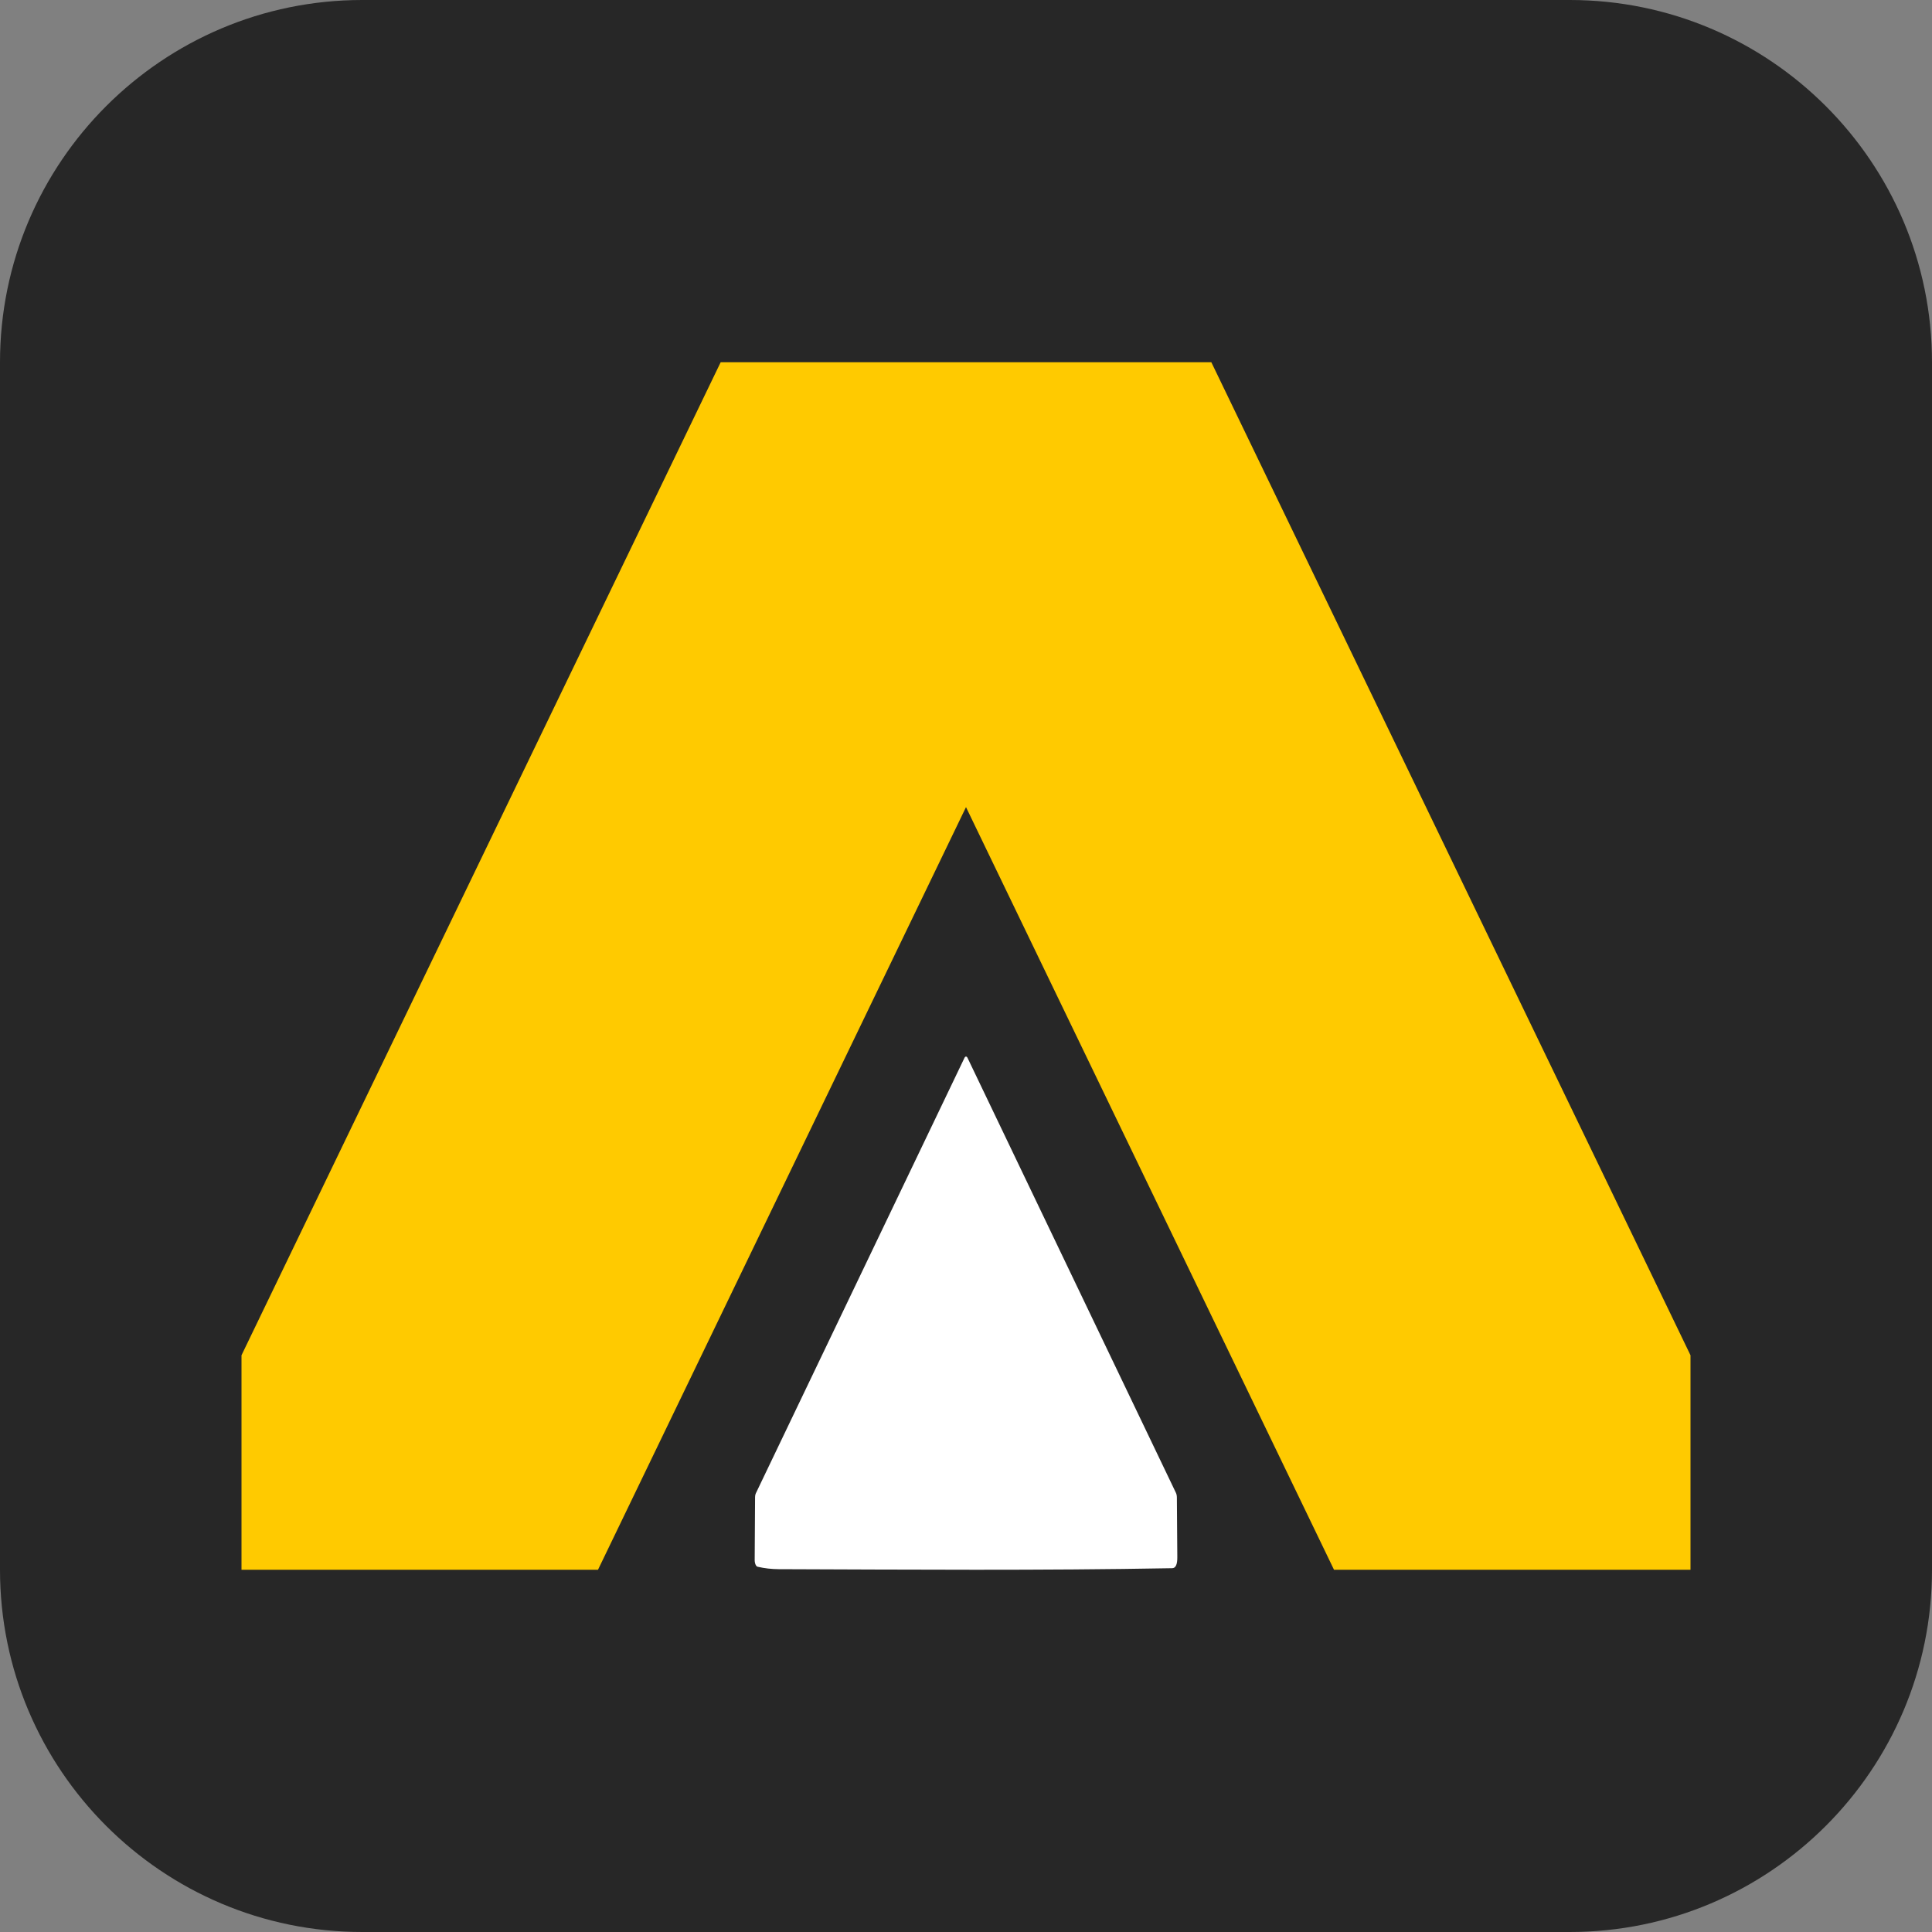 <svg xmlns="http://www.w3.org/2000/svg" style="isolation:isolate" viewBox="0 0 256 256" width="256" height="256">
  <rect x="0" y="0" width="256" height="256" fill="#808080" stroke="none"/>
  <path d=" M 48 0 L 208 0 C 234.492 0 256 21.508 256 48 L 256 208 C 256 234.492 234.492 256 208 256 L 48 256 C 21.508 256 0 234.492 0 208 L 0 48 C 0 21.508 21.508 0 48 0 Z " fill="rgb(39,39,39)"/>
  <path d=" M 100.387 207.602 C 100.166 207.551 99.999 207.161 100 206.699 L 100.051 198.36 C 100.051 198.182 100.086 198.009 100.147 197.883 L 127.794 140.179 C 127.849 140.066 127.923 140 128 140 C 128.077 140 128.151 140.066 128.205 140.179 L 155.815 197.805 Q 155.938 198.061 155.942 198.425 L 156 206.349 Q 156.011 207.787 155.319 207.794 C 137.943 208.115 120.544 207.98 103.168 207.923 Q 101.737 207.915 100.387 207.602 L 100.387 207.602 Z " fill-rule="evenodd" fill="rgb(255,255,255)"/>
  <path d=" M 128 106.947 L 176.762 208 L 224 208 L 224 179.579 L 160.508 48 L 160.508 48 L 156.444 48 L 99.556 48 L 95.492 48 L 95.492 48 L 32 179.579 L 32 208 L 79.238 208 L 128 106.947 Z " fill="rgb(255,202,0)"/>
</svg>
